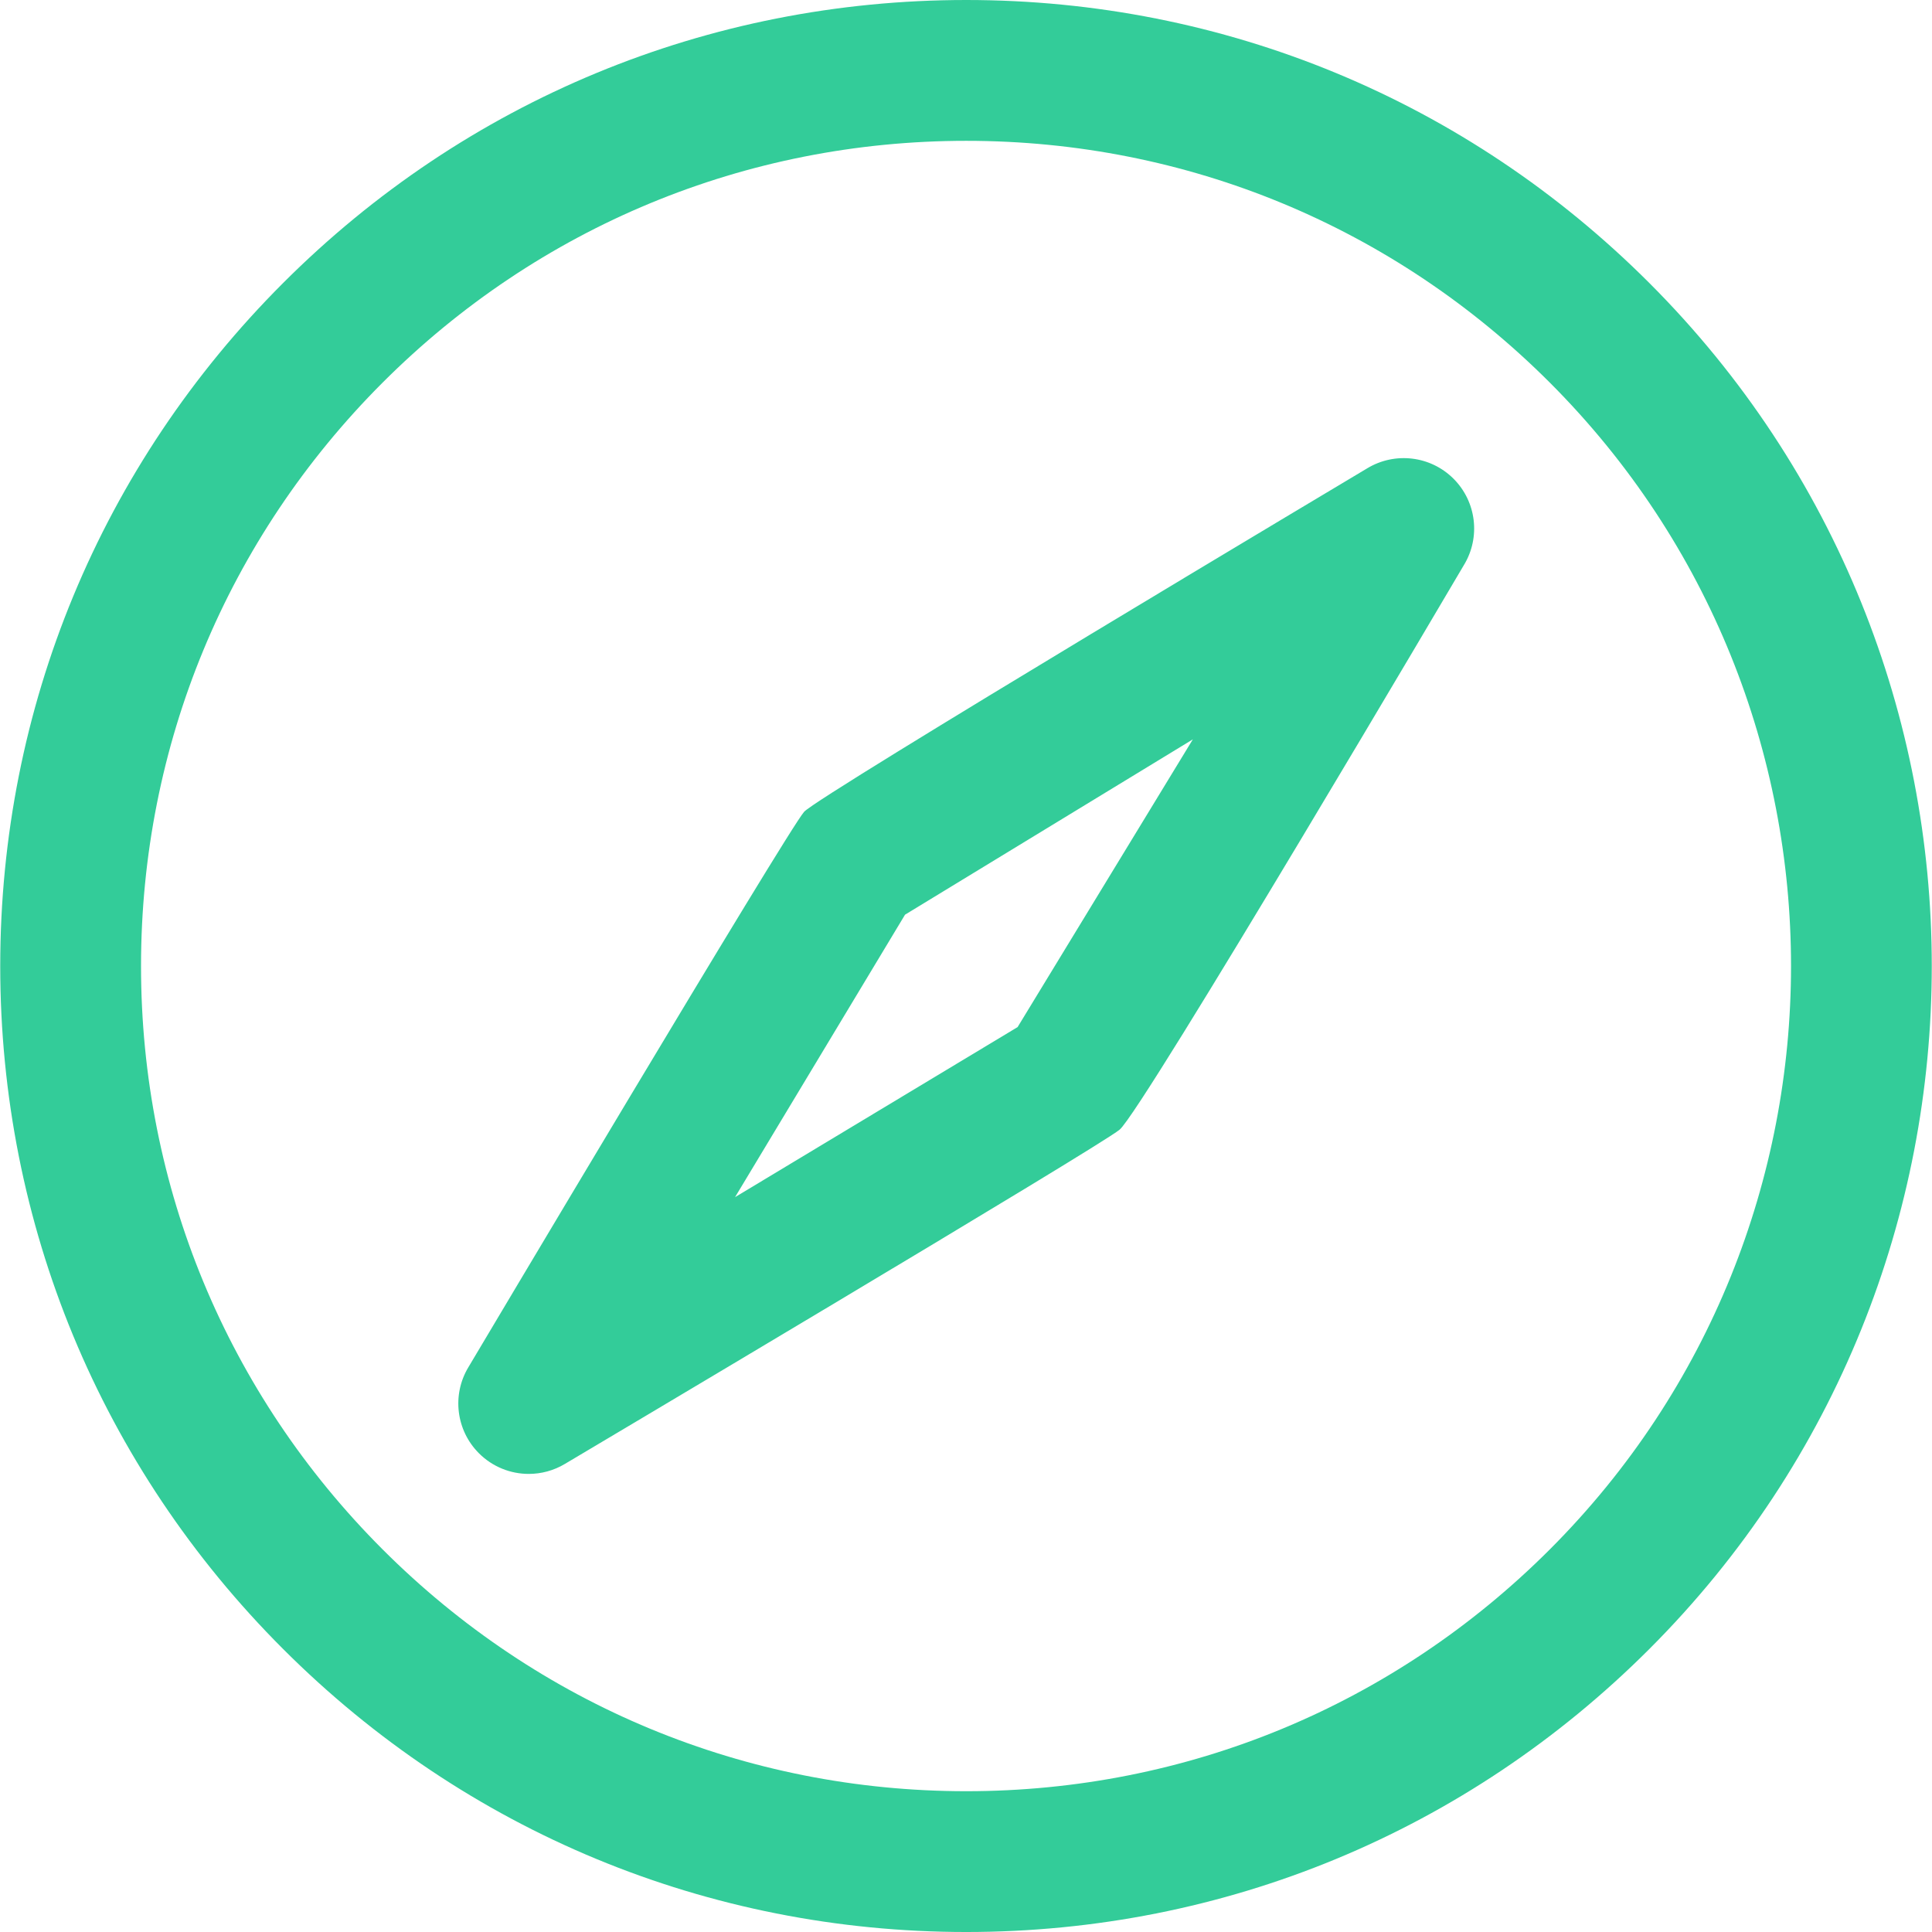 <?xml version="1.0" encoding="iso-8859-1"?>
<!-- Generator: Adobe Illustrator 16.0.0, SVG Export Plug-In . SVG Version: 6.00 Build 0)  -->
<!DOCTYPE svg PUBLIC "-//W3C//DTD SVG 1.1//EN" "http://www.w3.org/Graphics/SVG/1.1/DTD/svg11.dtd">
<svg xmlns="http://www.w3.org/2000/svg" xmlns:xlink="http://www.w3.org/1999/xlink" version="1.1" id="Capa_1" x="0px" y="0px" width="512px" height="512px" viewBox="0 0 410.859 410.859" style="enable-background:new 0 0 410.859 410.859;" xml:space="preserve">
<g>
	<g>
		<path d="M350.738,60.172C311.935,21.367,260.349,0,205.479,0C150.606,0,99.017,21.367,60.217,60.172    C21.417,98.969,0.049,150.559,0.049,205.43c-0.004,54.871,21.364,106.461,60.168,145.258    c38.804,38.805,90.39,60.172,145.262,60.172c54.871,0,106.46-21.367,145.26-60.172    C430.835,270.594,430.835,140.266,350.738,60.172z M329.567,329.516c-33.146,33.146-77.216,51.402-124.089,51.402    c-46.871,0-90.941-18.258-124.091-51.402c-33.146-33.145-51.399-77.211-51.396-124.086c0-46.875,18.254-90.94,51.396-124.085    c33.146-33.145,77.216-51.398,124.091-51.398c46.87,0,90.941,18.254,124.089,51.398    C397.985,149.77,397.985,261.09,329.567,329.516z" fill="#33cc99"/>
		<path d="M290.731,99.606c0,0-116.666,69.603-119.72,73.024c-3.521,3.943-71.402,118.12-71.402,118.12    c-3.546,5.891-2.621,13.445,2.244,18.305c2.888,2.887,6.718,4.387,10.589,4.387c2.653,0,5.322-0.703,7.716-2.141    c0,0,113.791-67.553,117.945-71.072c4.988-4.225,73.204-120.052,73.204-120.052c3.593-5.891,2.688-13.488-2.201-18.371    C304.223,96.922,296.635,96.024,290.731,99.606z M216.402,218.422l-60.087,36.164l36.15-60.07l61.206-37.285L216.402,218.422z" fill="#33cc99"/>
	</g>
</g>
<g>
</g>
<g>
</g>
<g>
</g>
<g>
</g>
<g>
</g>
<g>
</g>
<g>
</g>
<g>
</g>
<g>
</g>
<g>
</g>
<g>
</g>
<g>
</g>
<g>
</g>
<g>
</g>
<g>
</g>
</svg>
